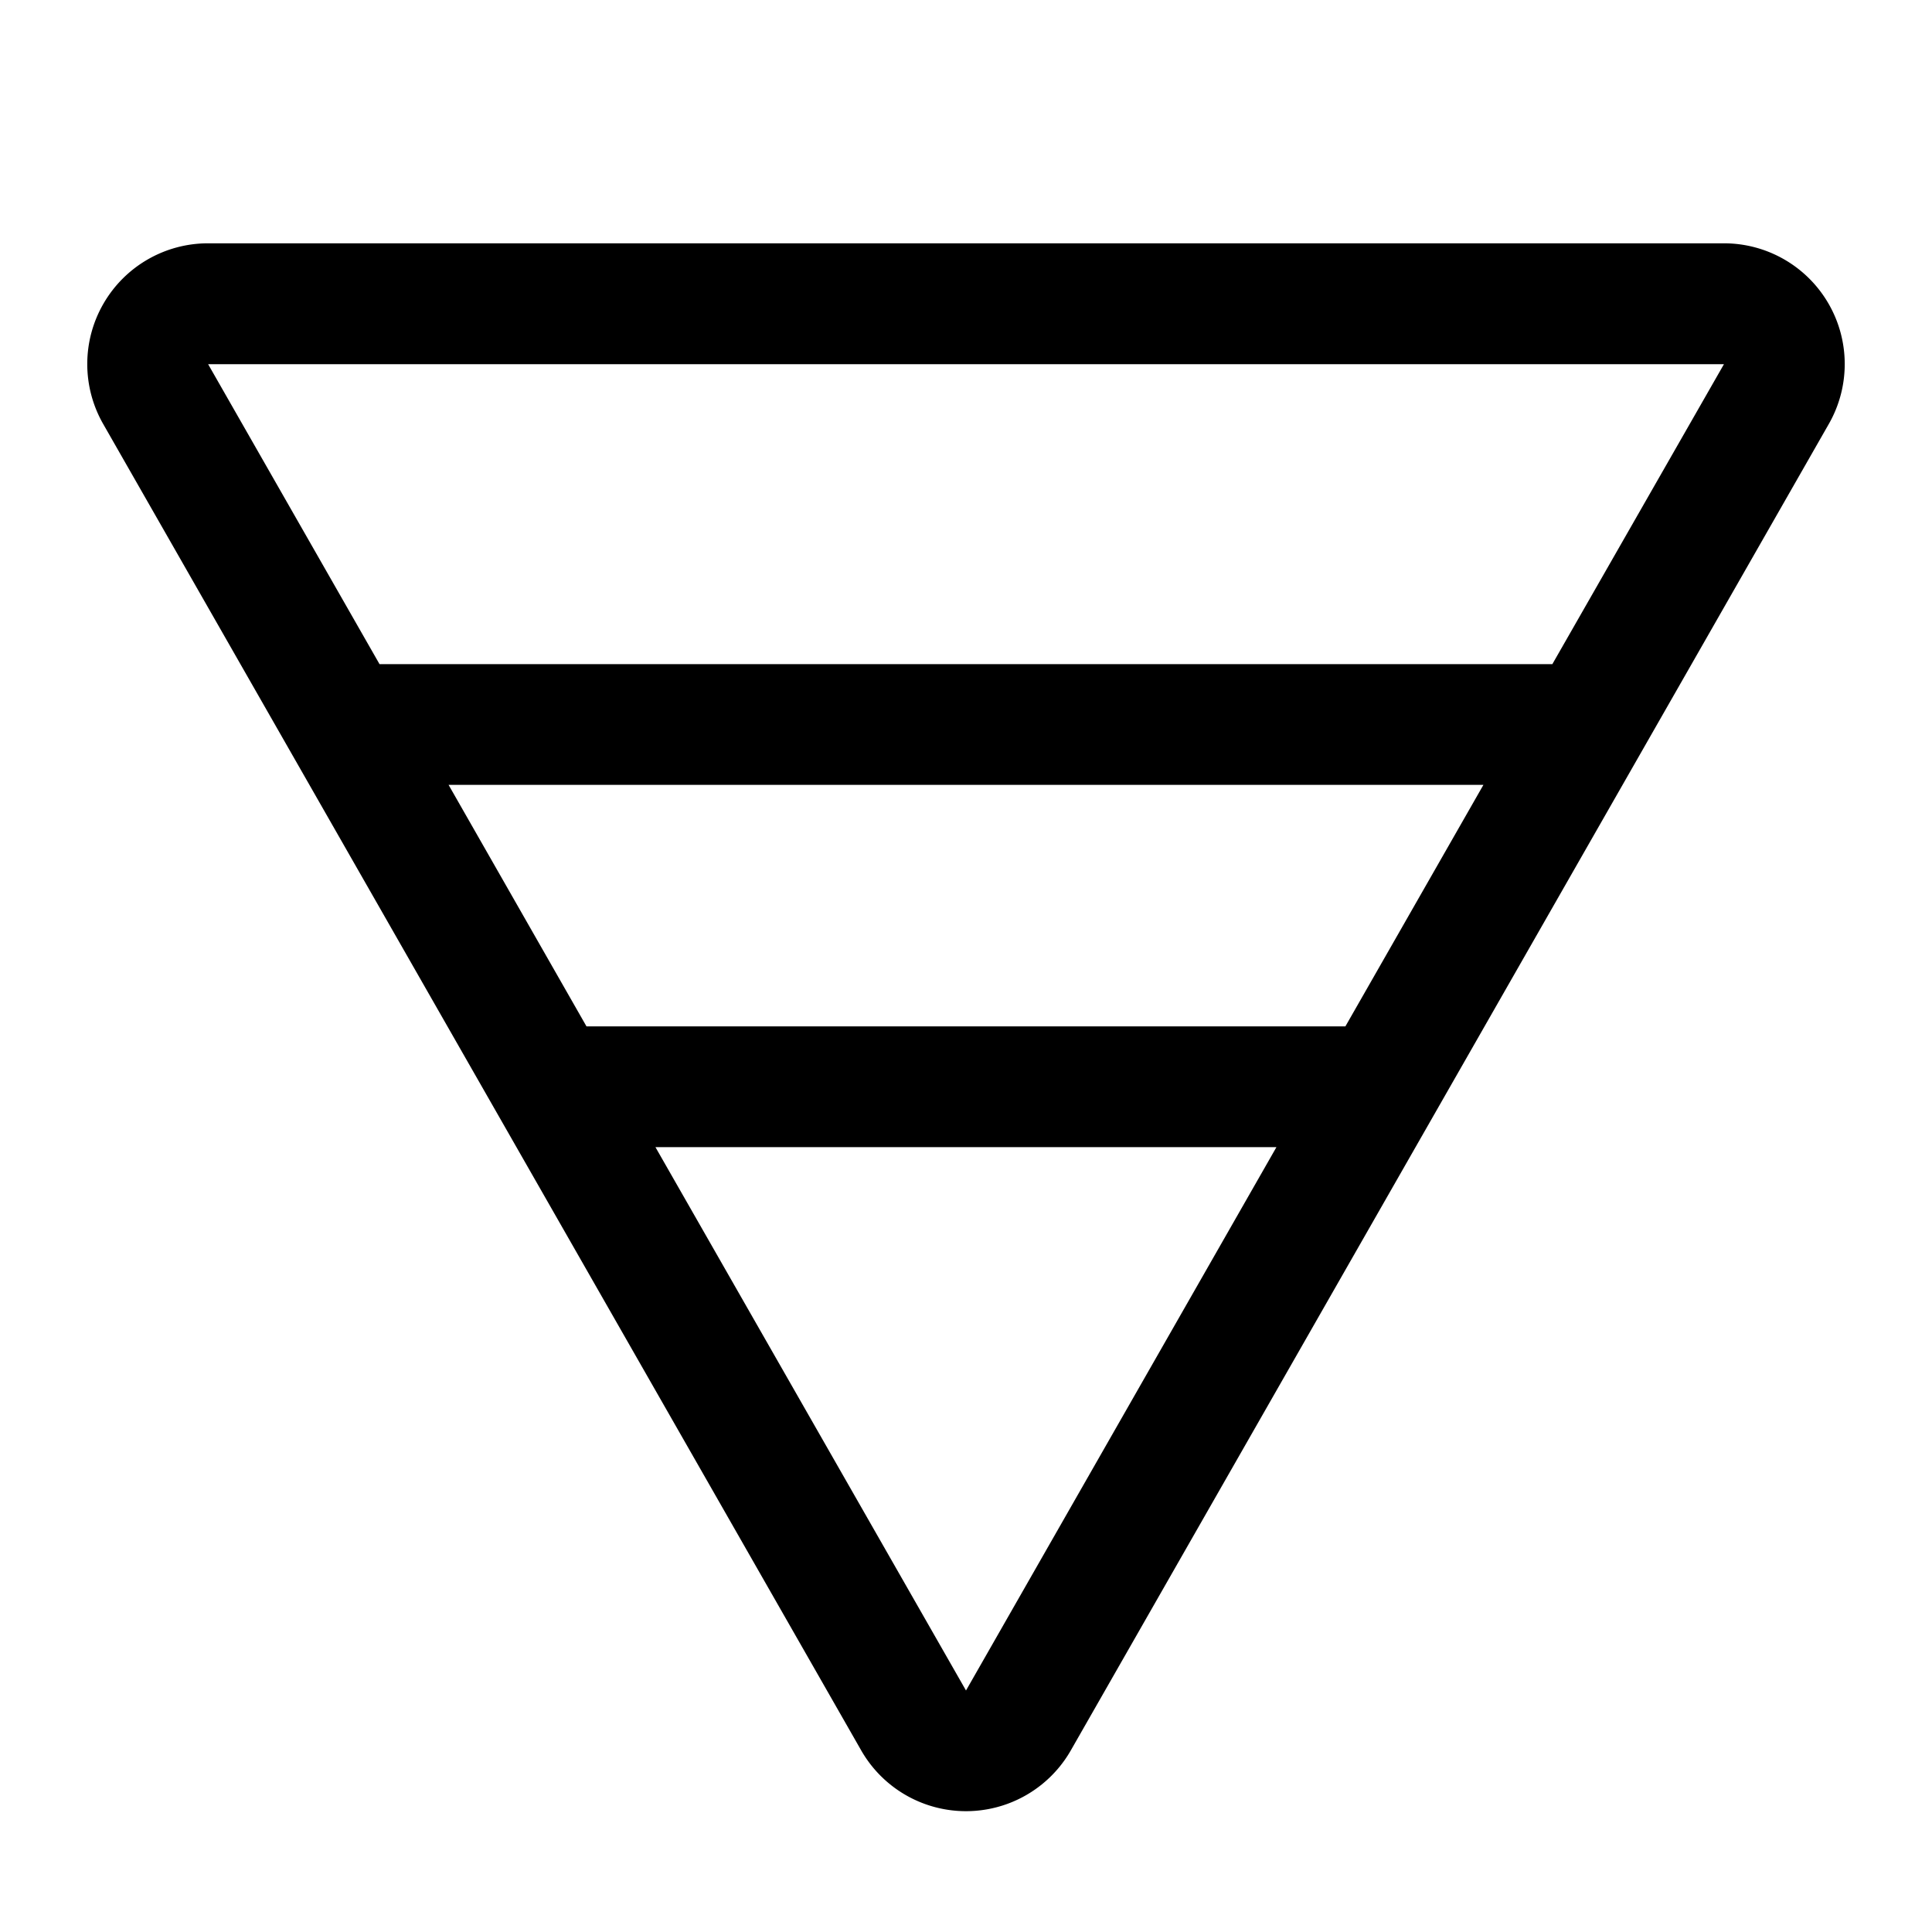 <?xml version="1.0" standalone="no"?><!DOCTYPE svg PUBLIC "-//W3C//DTD SVG 1.1//EN" "http://www.w3.org/Graphics/SVG/1.1/DTD/svg11.dtd"><svg t="1721472632942" class="icon" viewBox="0 0 1024 1024" version="1.1" xmlns="http://www.w3.org/2000/svg" p-id="7410" xmlns:xlink="http://www.w3.org/1999/xlink" width="200" height="200"><path d="M913.728 128.96a64 64 0 0 1 55.552 95.808L567.552 927.744a64 64 0 0 1-111.104 0L54.72 224.768a64 64 0 0 1 55.552-95.808h803.456zM676.544 608H347.392L512 896l164.544-288z m109.696-192h-548.48l73.088 128h402.24l73.152-128zM110.272 192.96L201.152 352h621.632l90.944-158.976H110.272z" p-id="7411"></path></svg>
